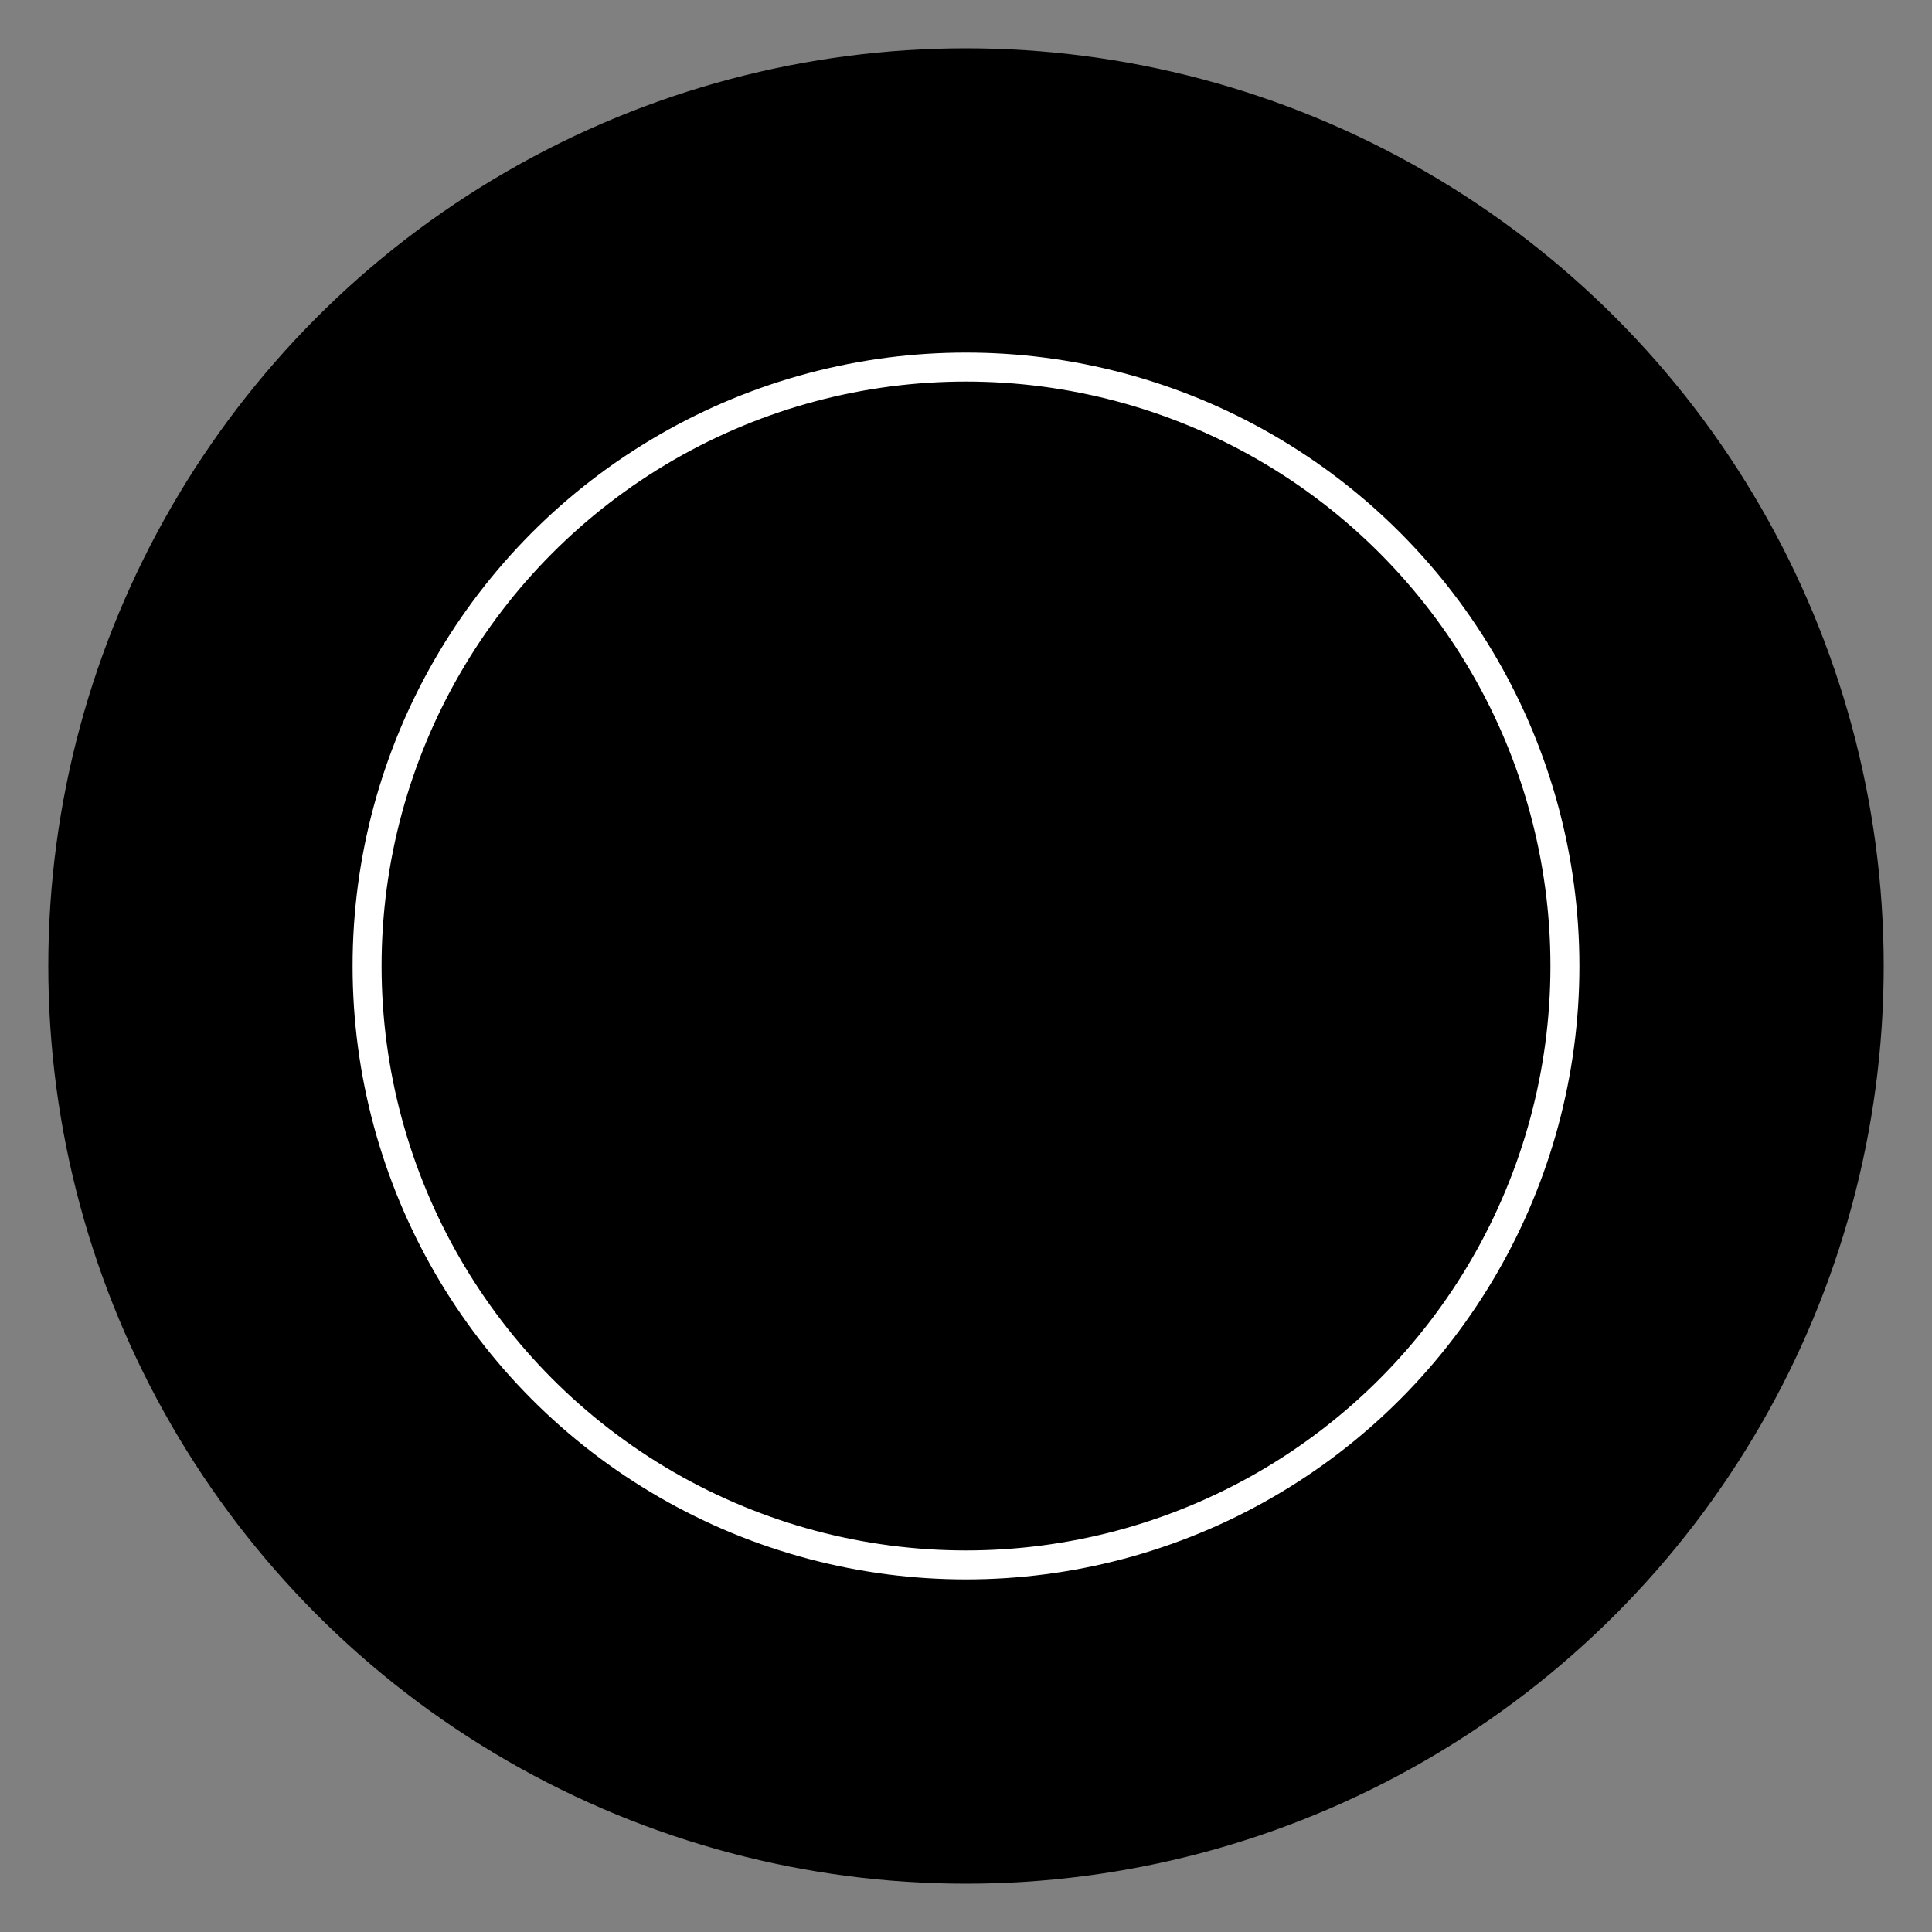 <?xml version="1.0" ?>
<svg
  width="100"
  height="100"
  viewBox="0 0 100 100"
  version="1.1"
  id="TiddlyWink"
  xmlns="http://www.w3.org/2000/svg"
  xmlns:svg="http://www.w3.org/2000/svg">
  <rect x="0" y="0" width="100" height="100" fill="#808080" stroke="none"/>
  <g id="tiddlyWink">
    <circle cx="50" cy="50" r="47" stroke="black" stroke-width="1" fill="black" />
    <circle cx="50" cy="50" r="31" stroke="white" stroke-width="1.5" fill="none" />
  </g>
</svg>